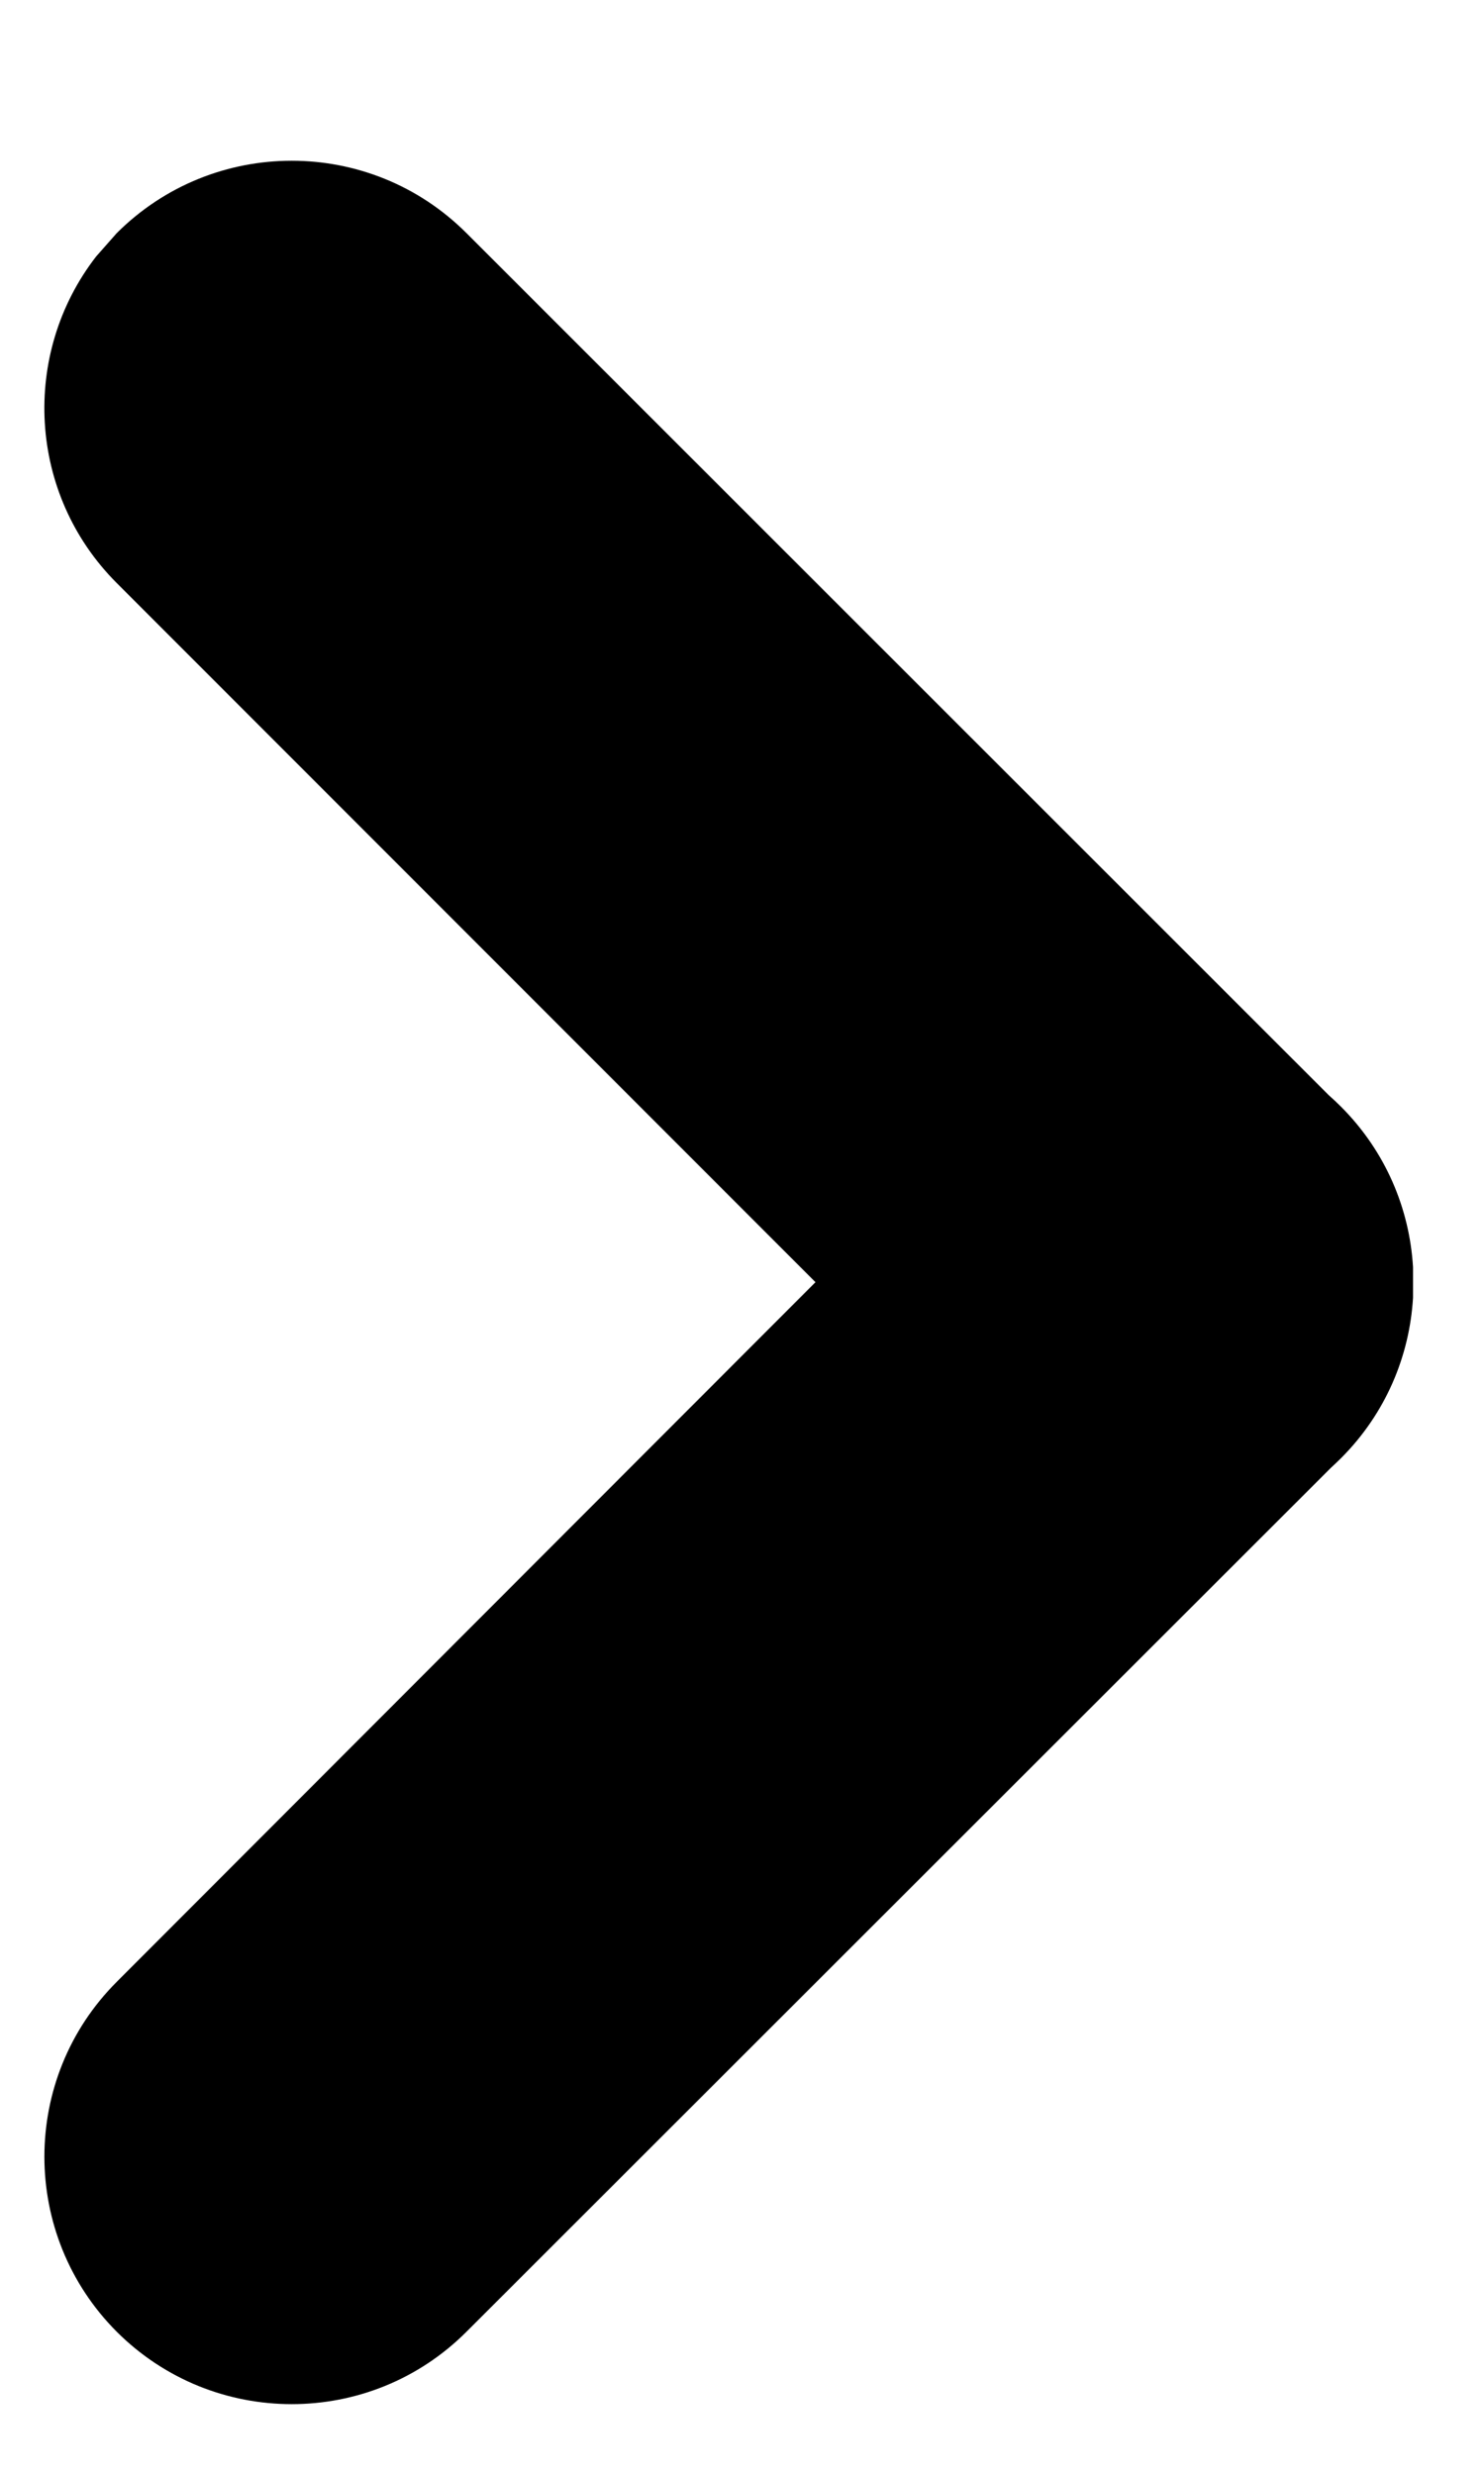 <?xml version="1.0" encoding="UTF-8"?>
<svg width="6px" height="10px" viewBox="0 0 6 10" version="1.1" xmlns="http://www.w3.org/2000/svg" xmlns:xlink="http://www.w3.org/1999/xlink">
    <title>Combined Shape</title>
    <g id="Page-1" stroke="none" stroke-width="1" fill="none" fill-rule="evenodd">
        <g id="0.Elements" transform="translate(-101, -570)" fill="#000000">
            <path d="M106.713,575.244 C106.699,575.48 106.602,575.712 106.422,575.892 C106.408,575.906 106.394,575.919 106.38,575.932 L102.886,579.422 C102.496,579.812 101.863,579.812 101.472,579.422 C101.082,579.031 101.082,578.398 101.472,578.008 L104.297,575.181 L101.472,572.356 C101.112,571.996 101.084,571.429 101.389,571.036 L101.472,570.942 C101.863,570.552 102.496,570.552 102.886,570.942 L102.886,570.942 L106.372,574.425 C106.389,574.44 106.406,574.456 106.422,574.472 C106.602,574.652 106.699,574.884 106.713,575.12 Z" id="Combined-Shape"></path>
        </g>
    </g>
</svg>